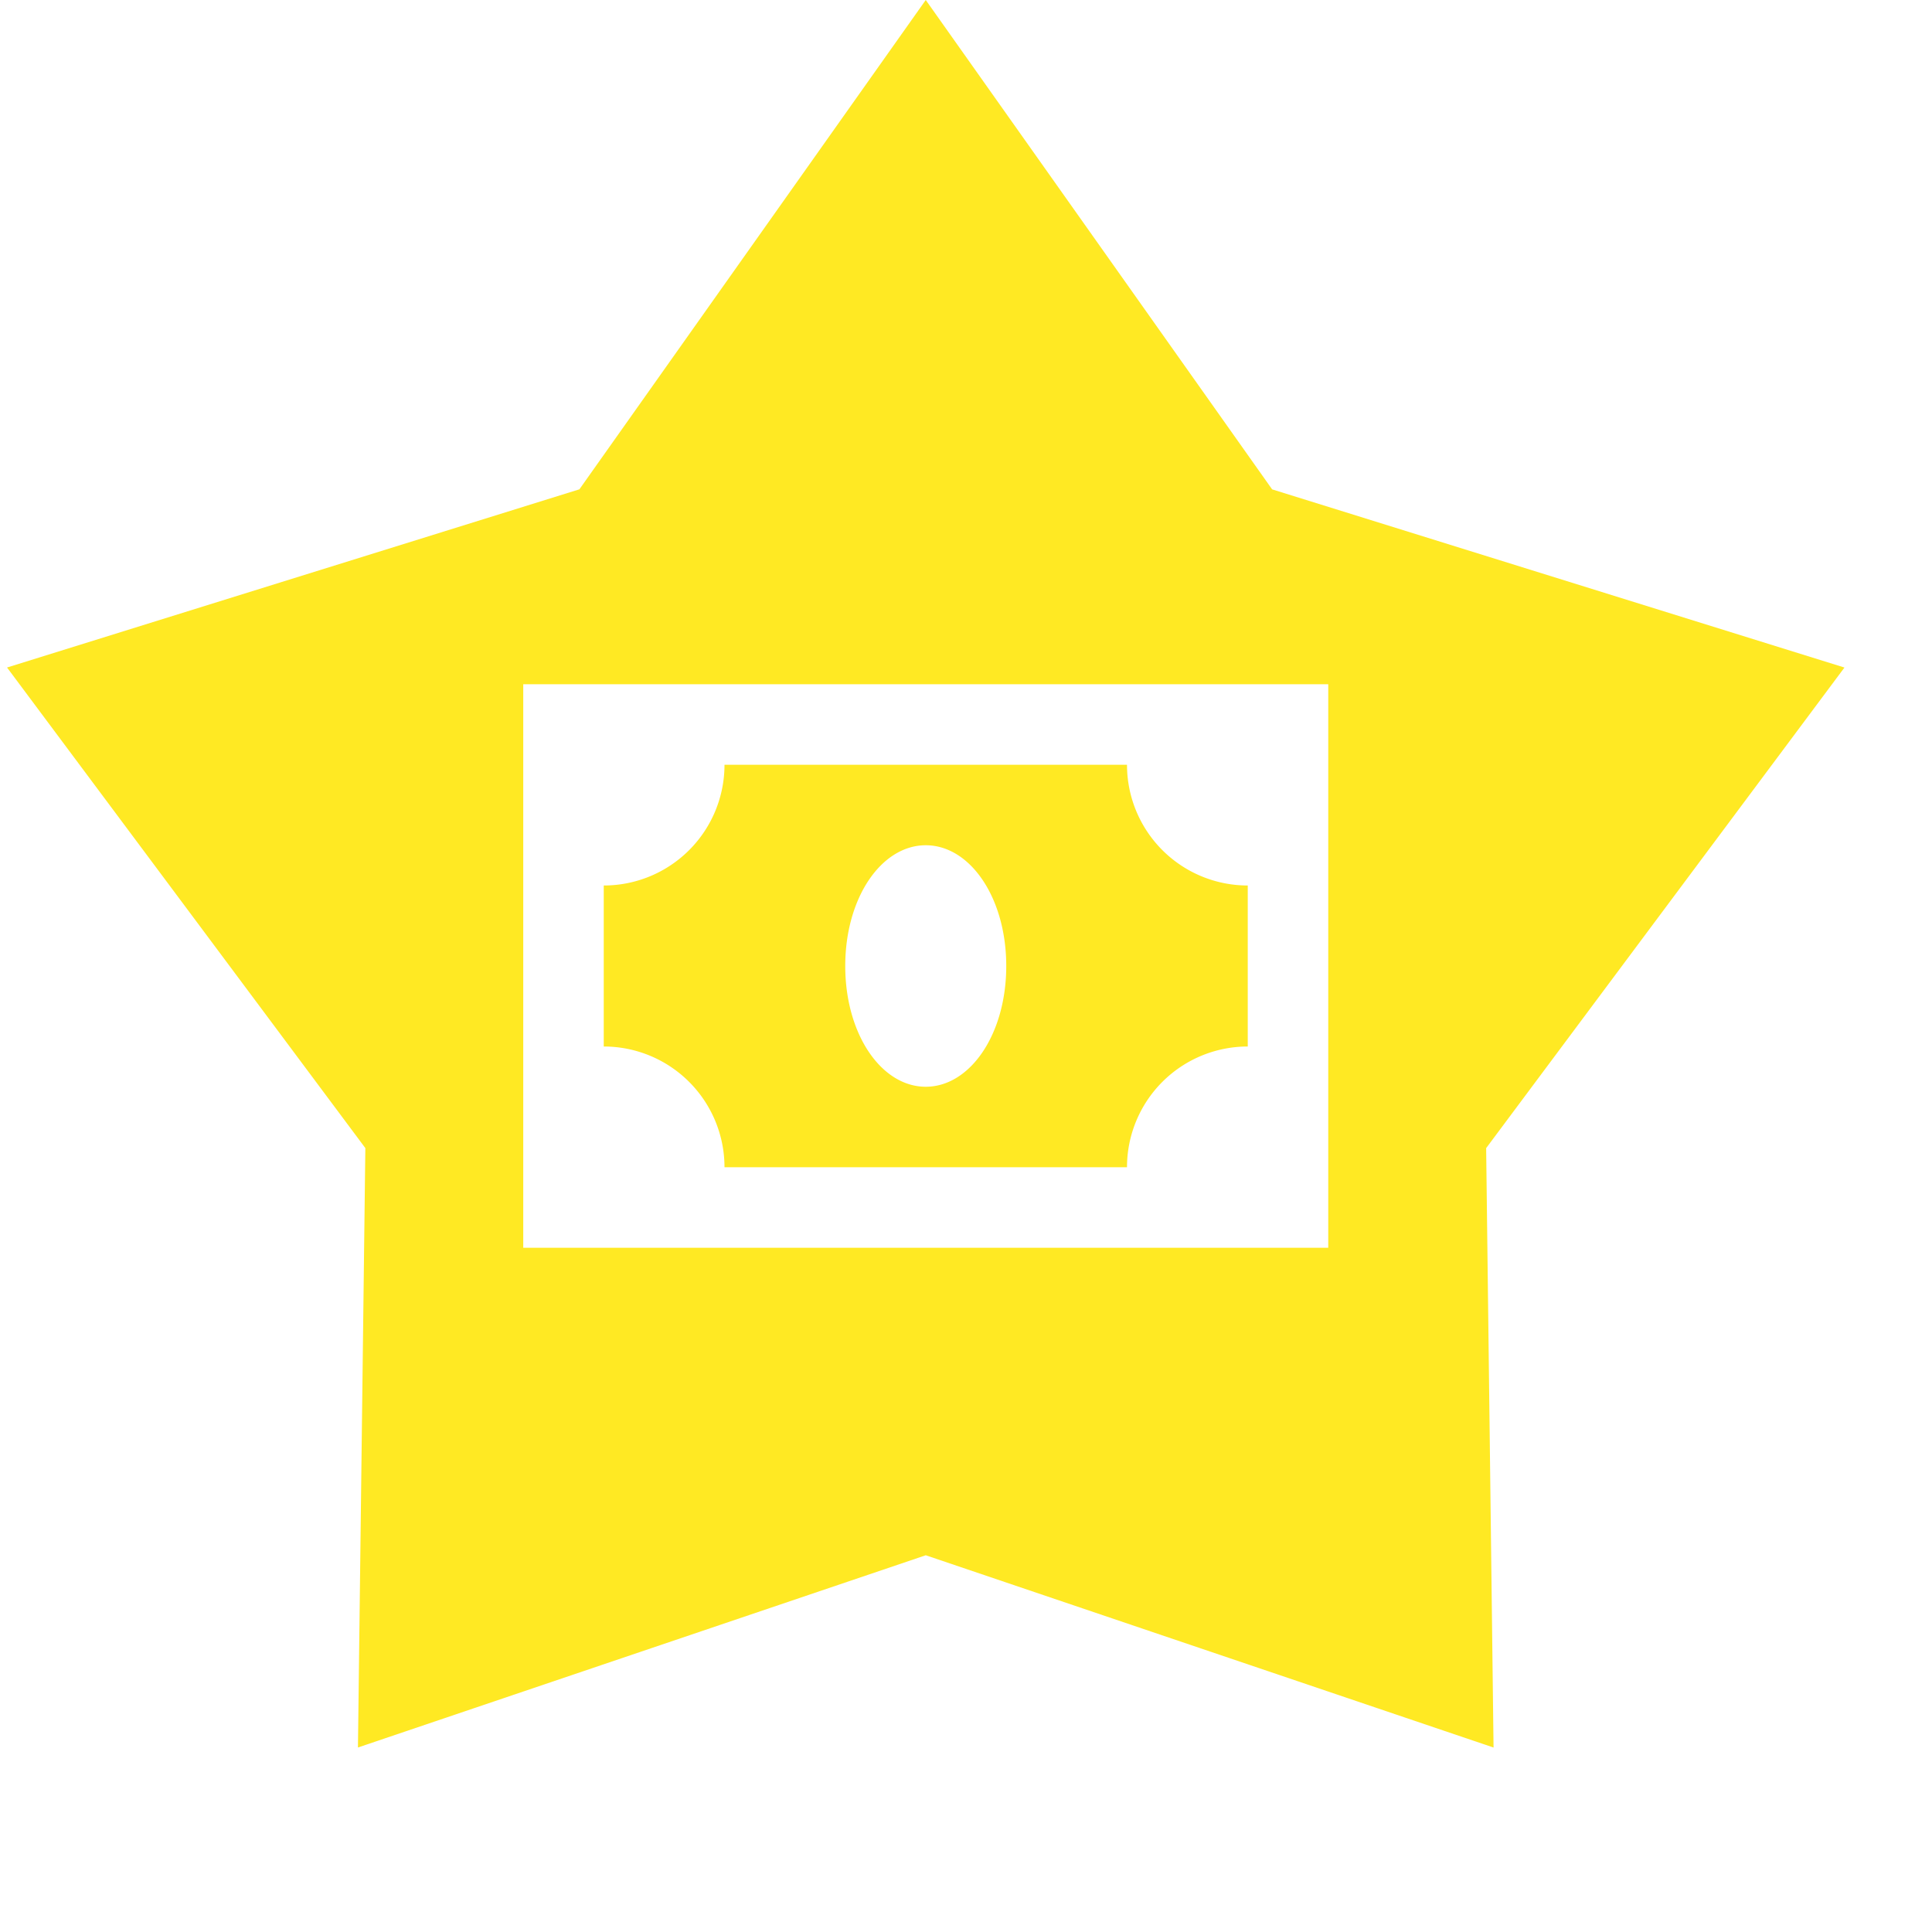 <svg id="step-svg-2" viewBox="0 0 48 48" xmlns="http://www.w3.org/2000/svg">
    <path fill-rule="evenodd" clip-rule="evenodd"
        d="M31.605 12.157L23 0l-8.605 12.157-14.22 4.427 8.902 11.94-.184 14.892L23 38.64l14.107 4.777-.184-14.892 8.902-11.94-14.22-4.427zM13 31V17h20v14H13zm4.121-4.121A3 3 0 0 1 18 29h10a3 3 0 0 1 3-3v-4a3 3 0 0 1-3-3H18a3 3 0 0 1-3 3v4a3 3 0 0 1 2.121.879zM25 24c0-1.7-.9-3-2-3s-2 1.3-2 3 .9 3 2 3 2-1.3 2-3z"
        fill="#FFE923"></path>
</svg>